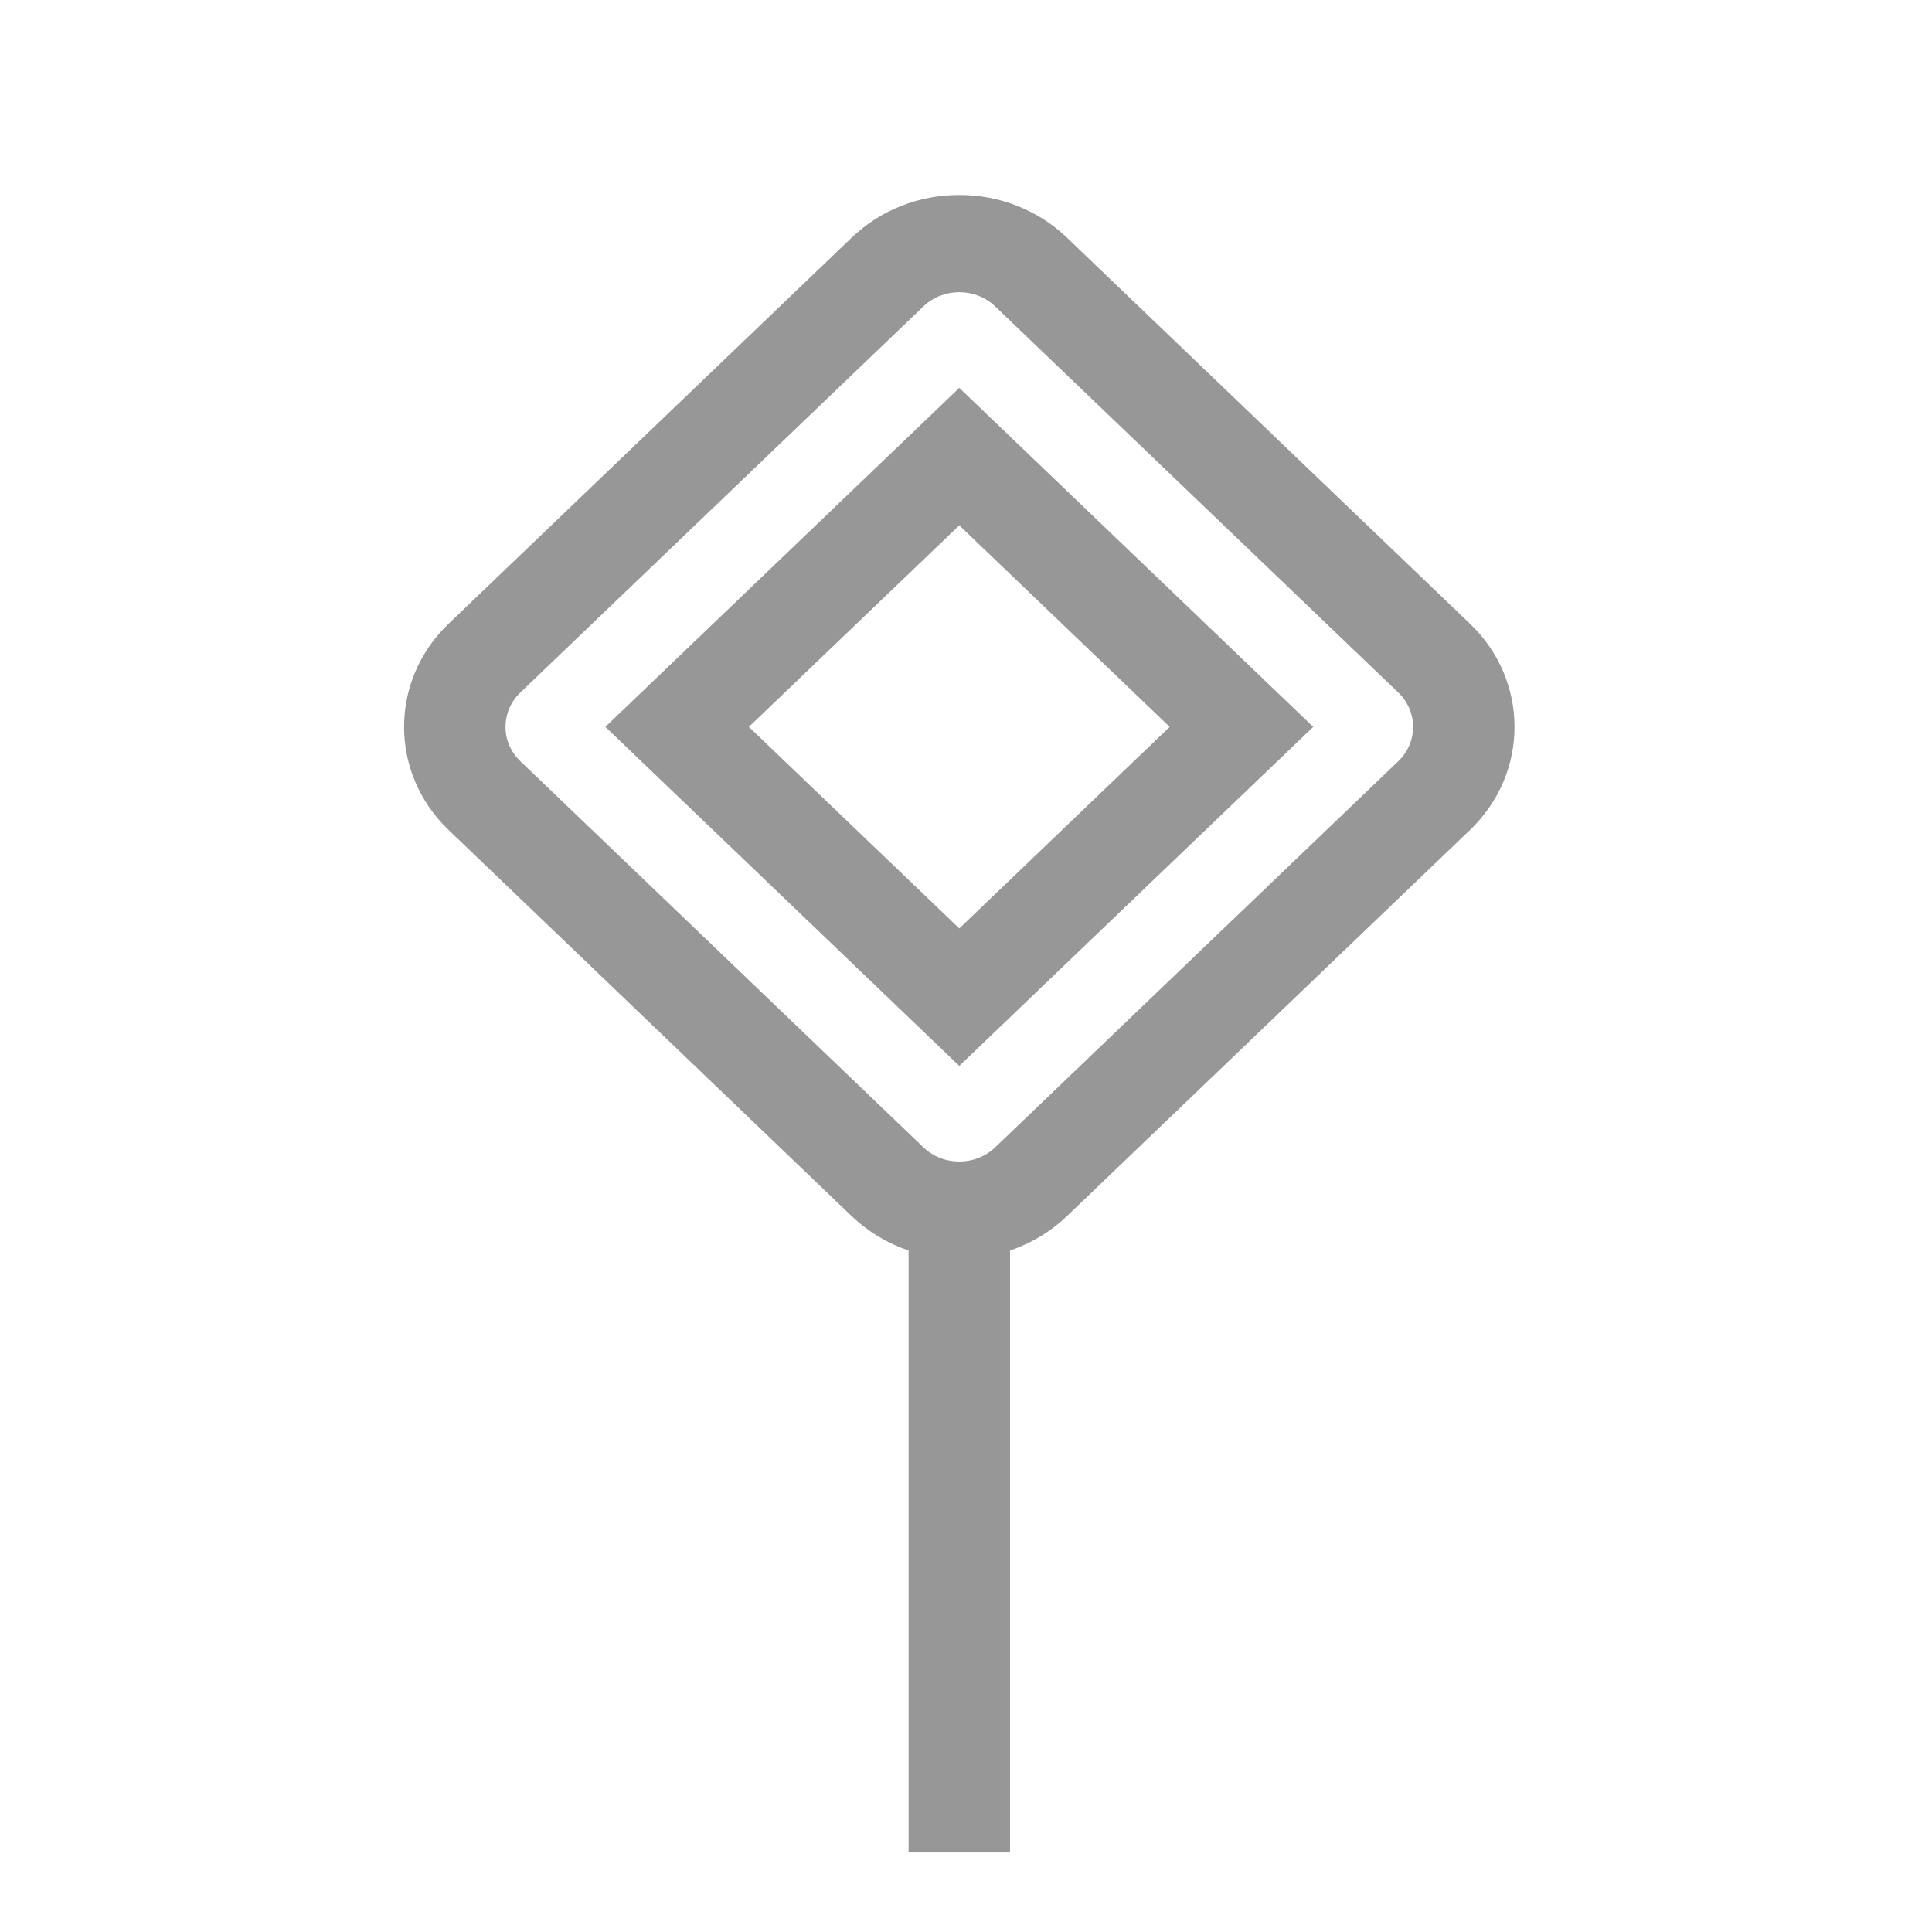 <svg width="47" height="47" viewBox="0 0 47 47" fill="none" xmlns="http://www.w3.org/2000/svg">
<mask id="mask0_1619_14466" style="mask-type:alpha" maskUnits="userSpaceOnUse" x="0" y="0" width="47" height="47">
<rect x="0.725" y="0.841" width="45.525" height="45.525" fill="#EAEAEA"/>
</mask>
<g mask="url(#mask0_1619_14466)">
<path d="M35.761 15.174L25.956 5.782C25.256 5.112 24.326 4.743 23.337 4.743C22.348 4.743 21.418 5.112 20.718 5.782L10.913 15.174C9.469 16.557 9.469 18.808 10.913 20.191L20.718 29.584C21.116 29.964 21.588 30.247 22.103 30.421V45.065H24.571V30.421C25.086 30.247 25.558 29.964 25.956 29.584L35.761 20.191C37.205 18.808 37.205 16.557 35.761 15.174V15.174ZM34.016 18.519L24.21 27.911C23.729 28.372 22.945 28.372 22.464 27.911L12.659 18.519C12.177 18.058 12.177 17.308 12.659 16.846L22.464 7.454C22.705 7.223 23.021 7.108 23.337 7.108C23.653 7.108 23.969 7.223 24.21 7.454L34.015 16.846C34.497 17.308 34.497 18.058 34.016 18.519Z" fill="#979797"/>
<path d="M14.727 17.683L23.337 25.93L31.947 17.683L23.337 9.436L14.727 17.683ZM23.337 22.586L18.218 17.683L23.337 12.78L28.455 17.683L23.337 22.586Z" fill="#979797"/>
</g>
</svg>
